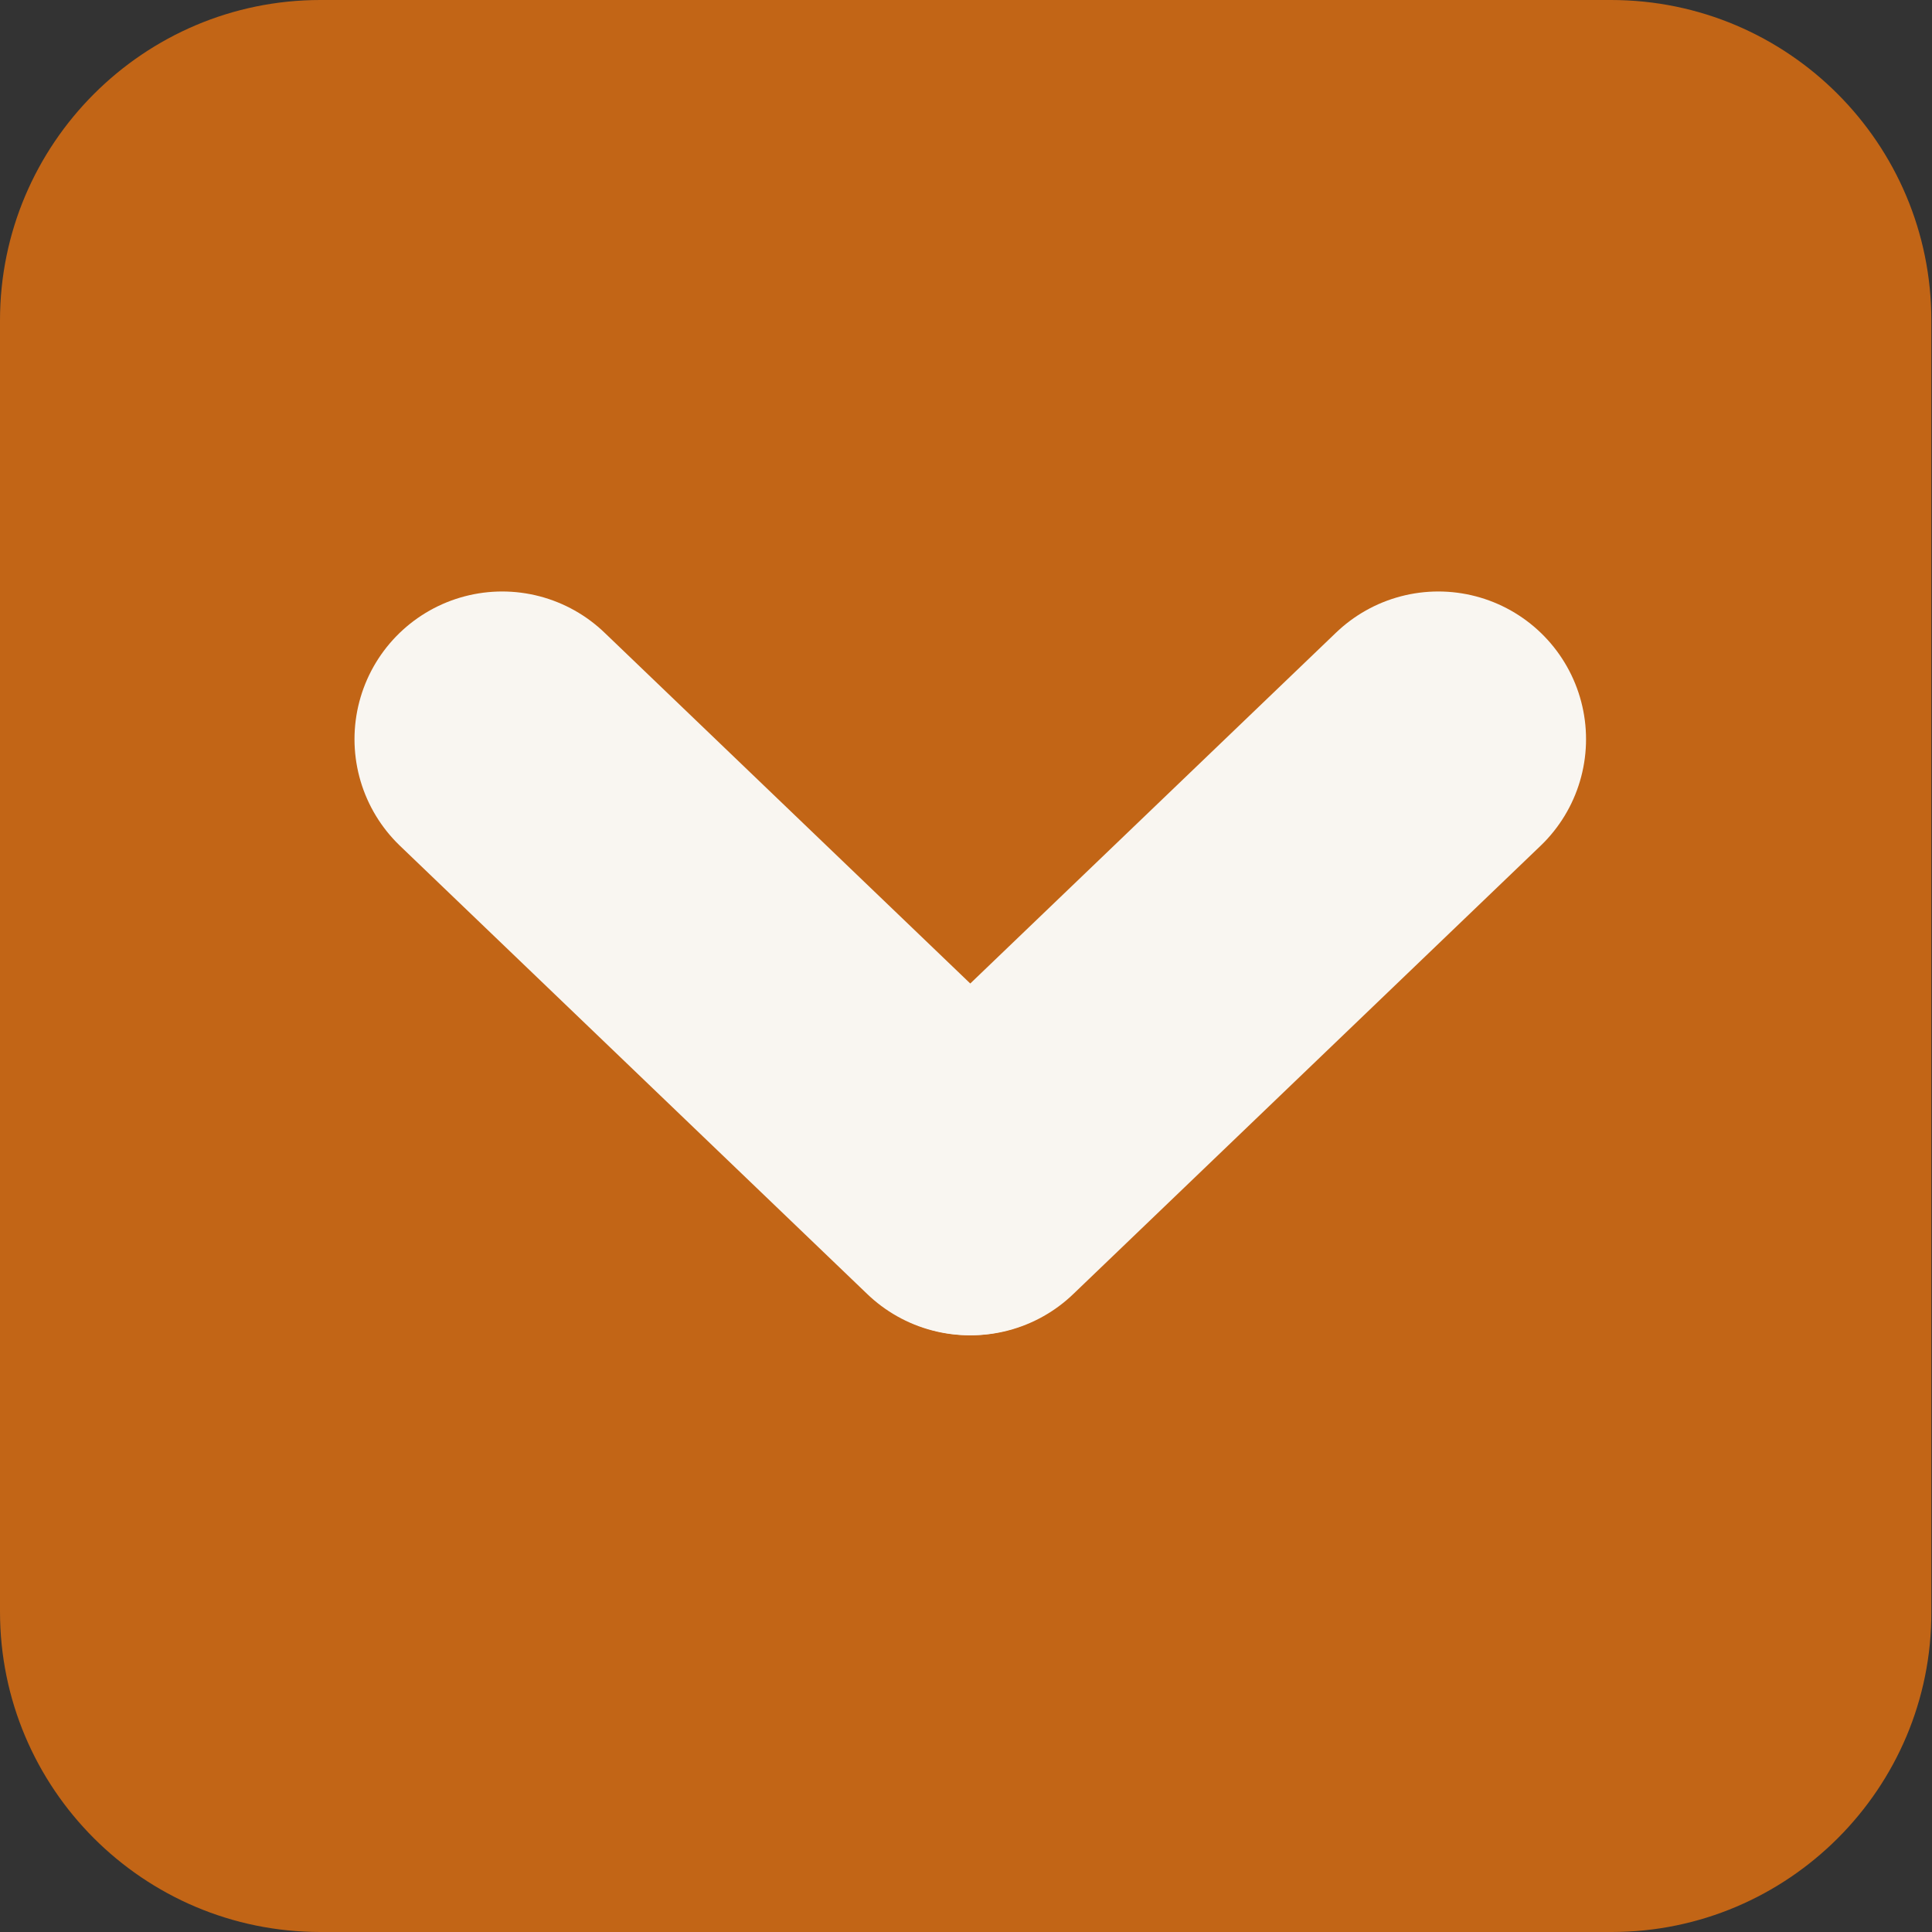 <?xml version="1.0" encoding="utf-8"?>
<!-- Generator: Adobe Illustrator 24.1.2, SVG Export Plug-In . SVG Version: 6.00 Build 0)  -->
<svg version="1.1" id="Calque_1" xmlns="http://www.w3.org/2000/svg" xmlns:xlink="http://www.w3.org/1999/xlink" x="0px" y="0px"
	 viewBox="0 0 294.3 294.3" style="enable-background:new 0 0 294.3 294.3;" xml:space="preserve">
<rect x="0" y="0" width="294.3" height="294.3" fill="#333333" stroke="none"/>
<style type="text/css">
	.st0{fill:#C26516;}
	.st1{fill:none;stroke:#F9F6F1;stroke-width:45;stroke-linecap:round;stroke-linejoin:round;stroke-miterlimit:10;}
</style>
<path class="st0" d="M245.5,294.3H48.8c-27,0-48.8-21.9-48.8-48.8V48.8C0,21.9,21.9,0,48.8,0h196.6c27,0,48.8,21.9,48.8,48.8v196.7
	C294.3,272.4,272.4,294.3,245.5,294.3z"/>
<line class="st1" x1="76.5" y1="112.6" x2="147.7" y2="180.9"/>
<line class="st1" x1="219.1" y1="112.6" x2="147.9" y2="180.9"/>
</svg>

